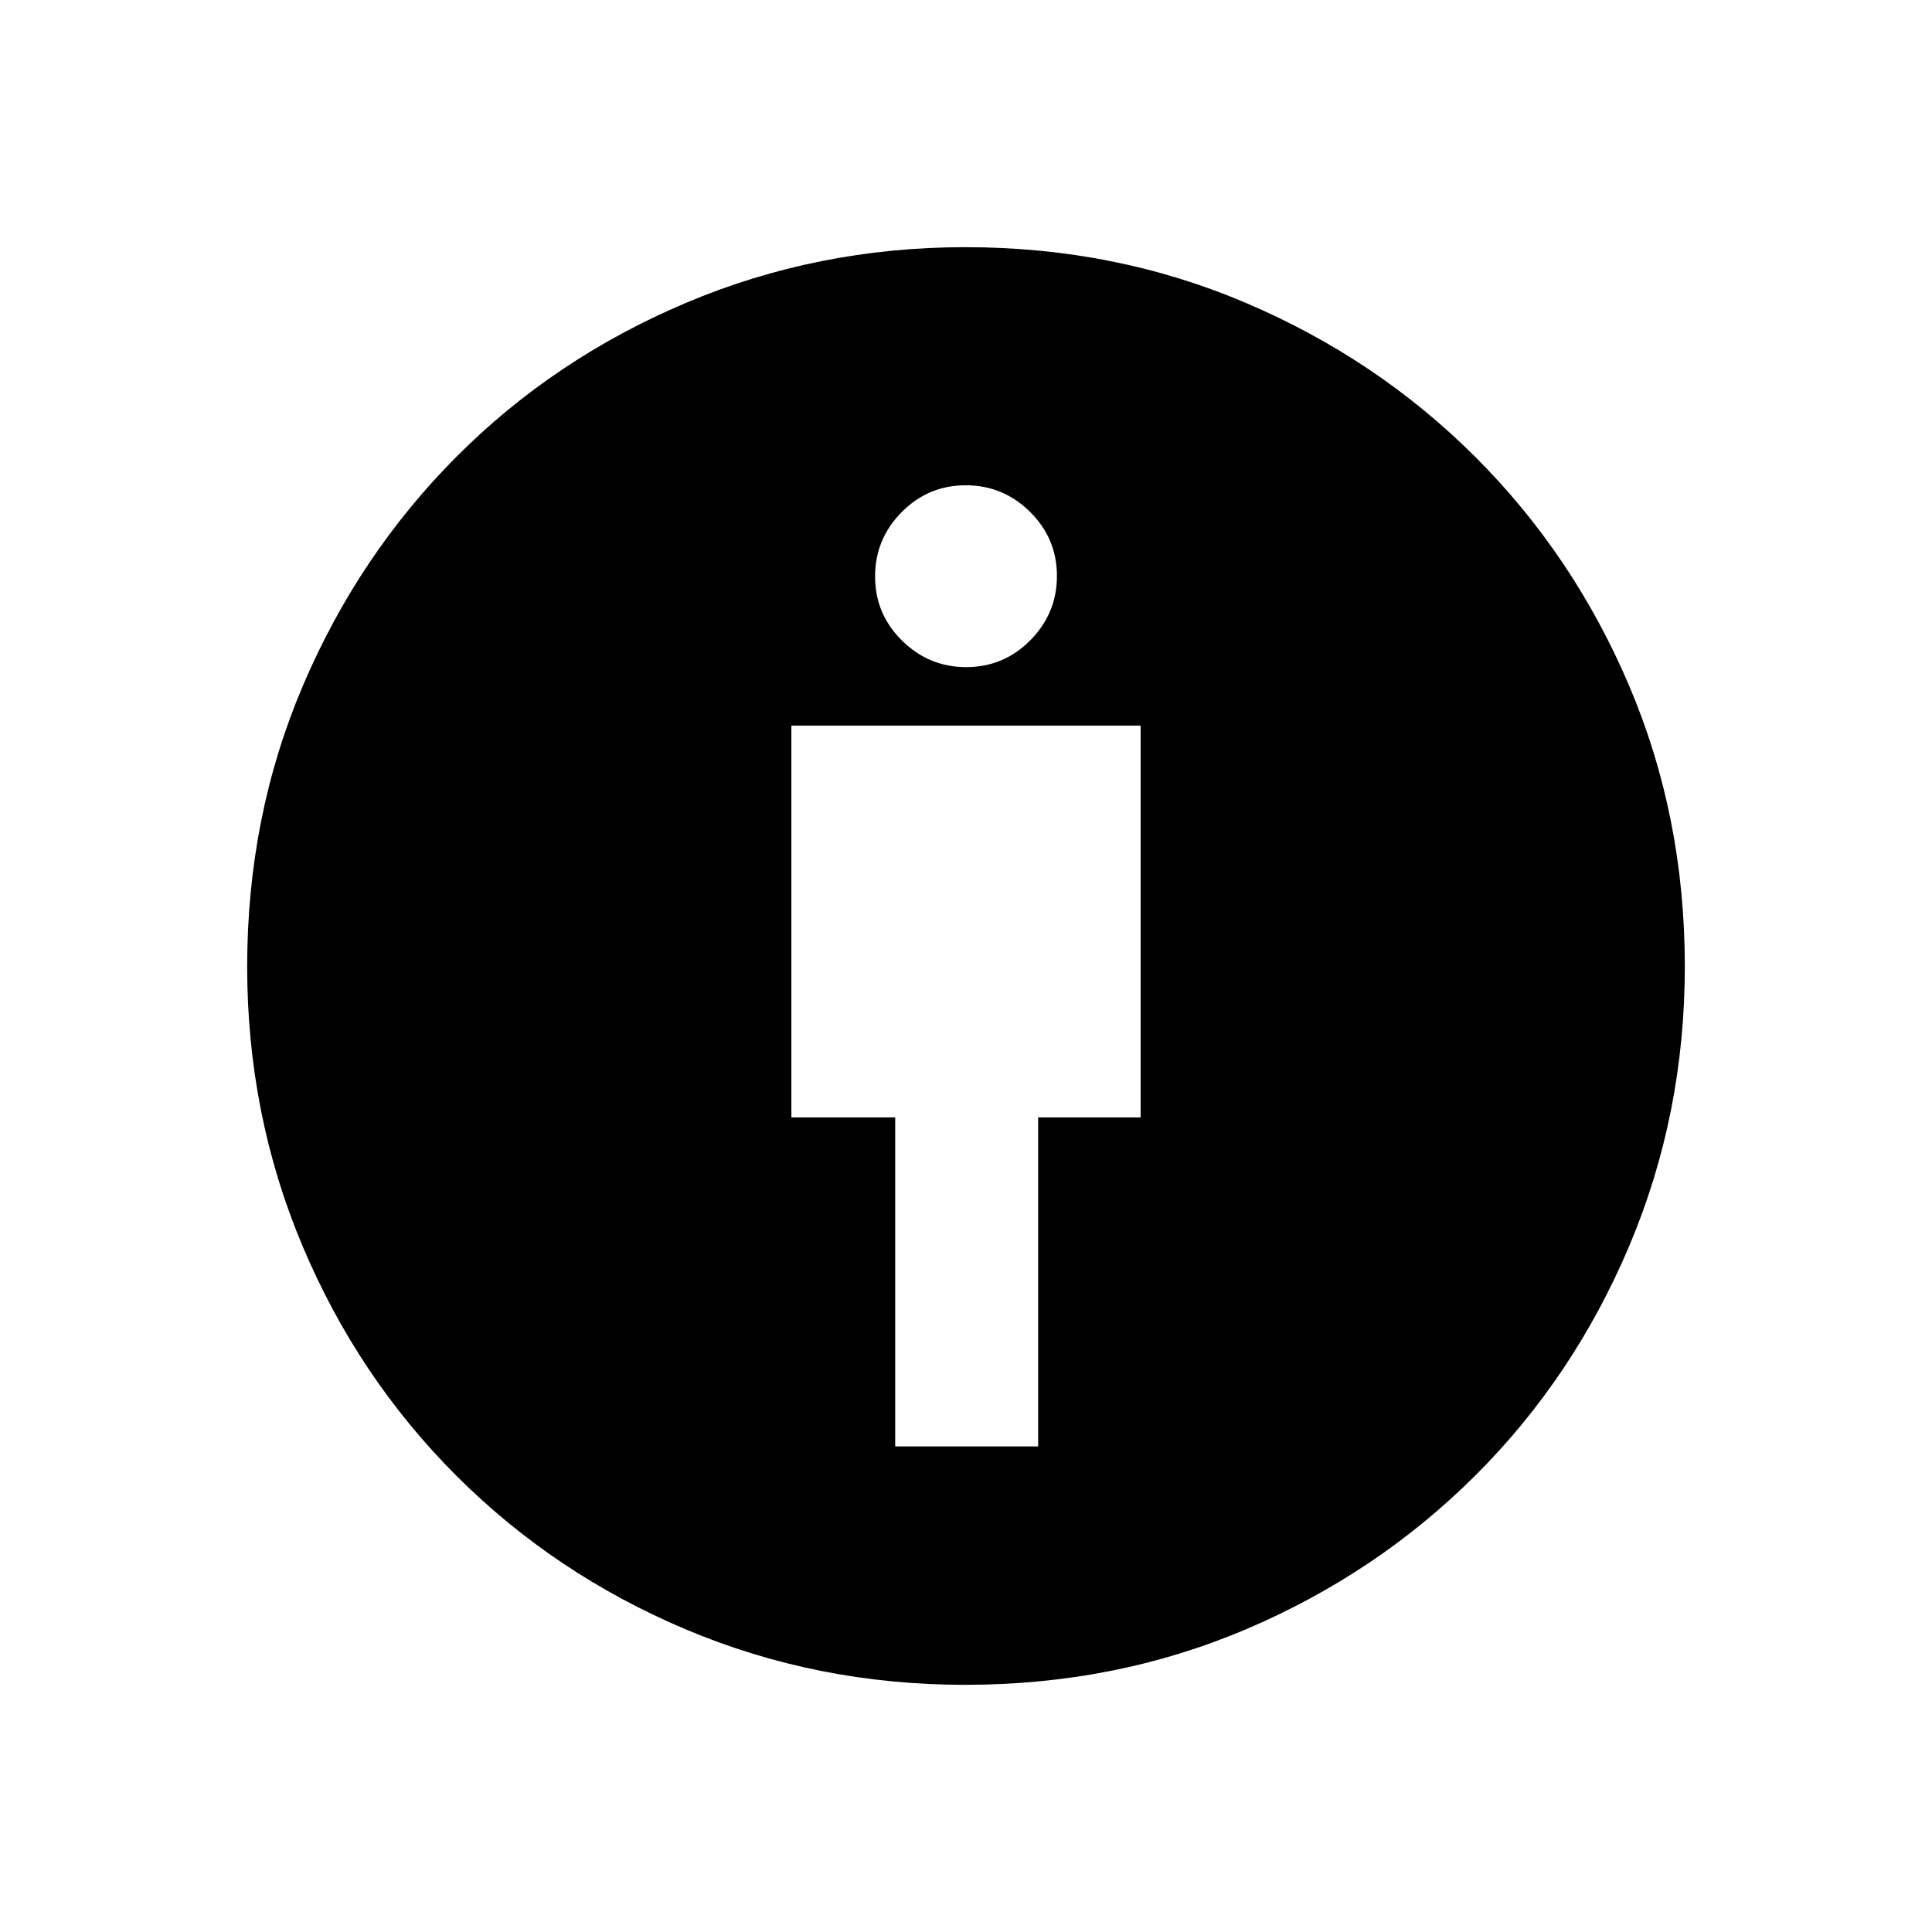 <svg xmlns="http://www.w3.org/2000/svg" height="40" viewBox="0 -960 960 960" width="40"><path d="M444.82-241.28h71.03v-163.49h50.92v-194.67H393.23v194.67h51.59v163.49Zm34.7 118.46q-73.35 0-138.59-27.48-65.23-27.49-114.19-76.44-48.95-48.96-76.44-114.19-27.48-65.24-27.48-138.75 0-74.59 27.68-139.59 27.69-64.99 76.33-113.8 48.65-48.8 114.08-76.46 65.43-27.65 138.76-27.65 74.42 0 139.5 27.74 65.09 27.74 113.9 76.48 48.8 48.74 76.46 113.72 27.65 64.98 27.65 139.48 0 73.59-27.65 138.94-27.66 65.34-76.45 113.99-48.79 48.64-113.76 76.33-64.98 27.68-139.8 27.68Zm.61-505.69q18.61 0 31.83-13.35 13.22-13.34 13.22-31.96 0-18.61-13.35-31.83-13.34-13.22-31.96-13.22-18.61 0-31.83 13.34-13.22 13.35-13.22 31.96 0 18.62 13.35 31.84 13.34 13.22 31.96 13.22Z"/></svg>